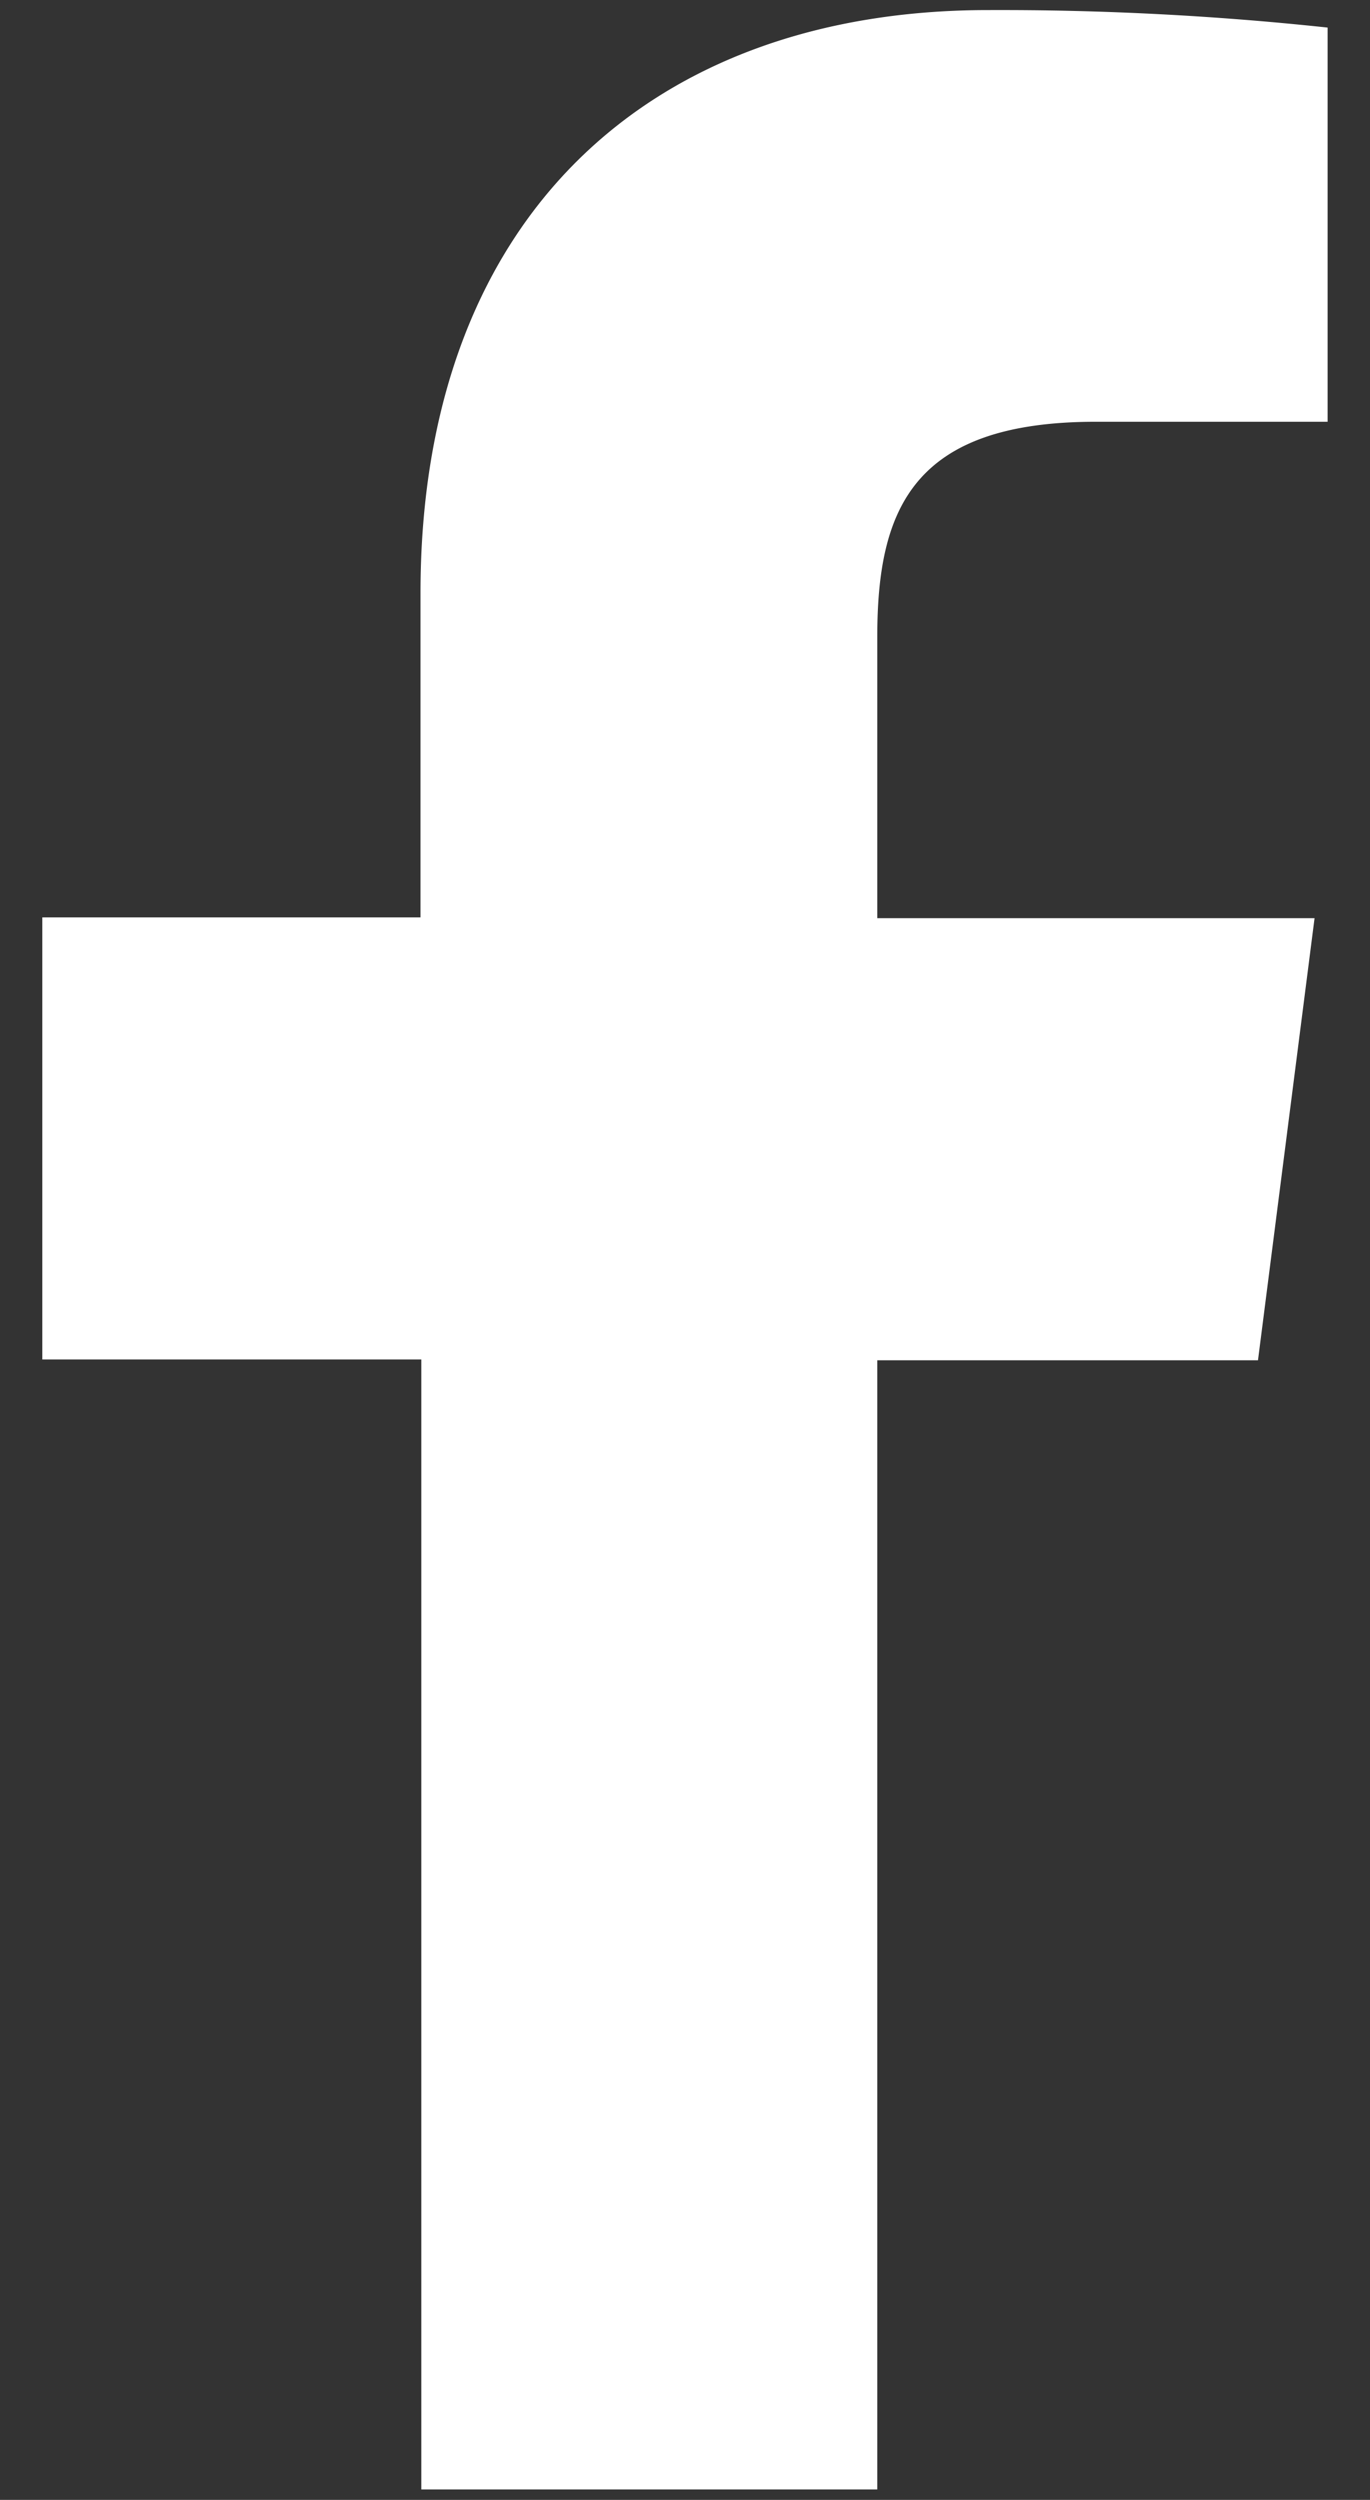 <svg width="17" height="31" fill="none" xmlns="http://www.w3.org/2000/svg"><rect width="100%" height="100%" fill="#333333" stroke="none"/><path d="M10.886 30.87V16.868h4.724l.702-5.482h-5.426V7.895c0-1.582.441-2.665 2.712-2.665h2.876V.342A38.16 38.16 0 0012.26.125c-4.175 0-7.042 2.549-7.042 7.228v4.023H.525v5.482h4.703V30.87h5.659z" fill="#fff"/></svg>